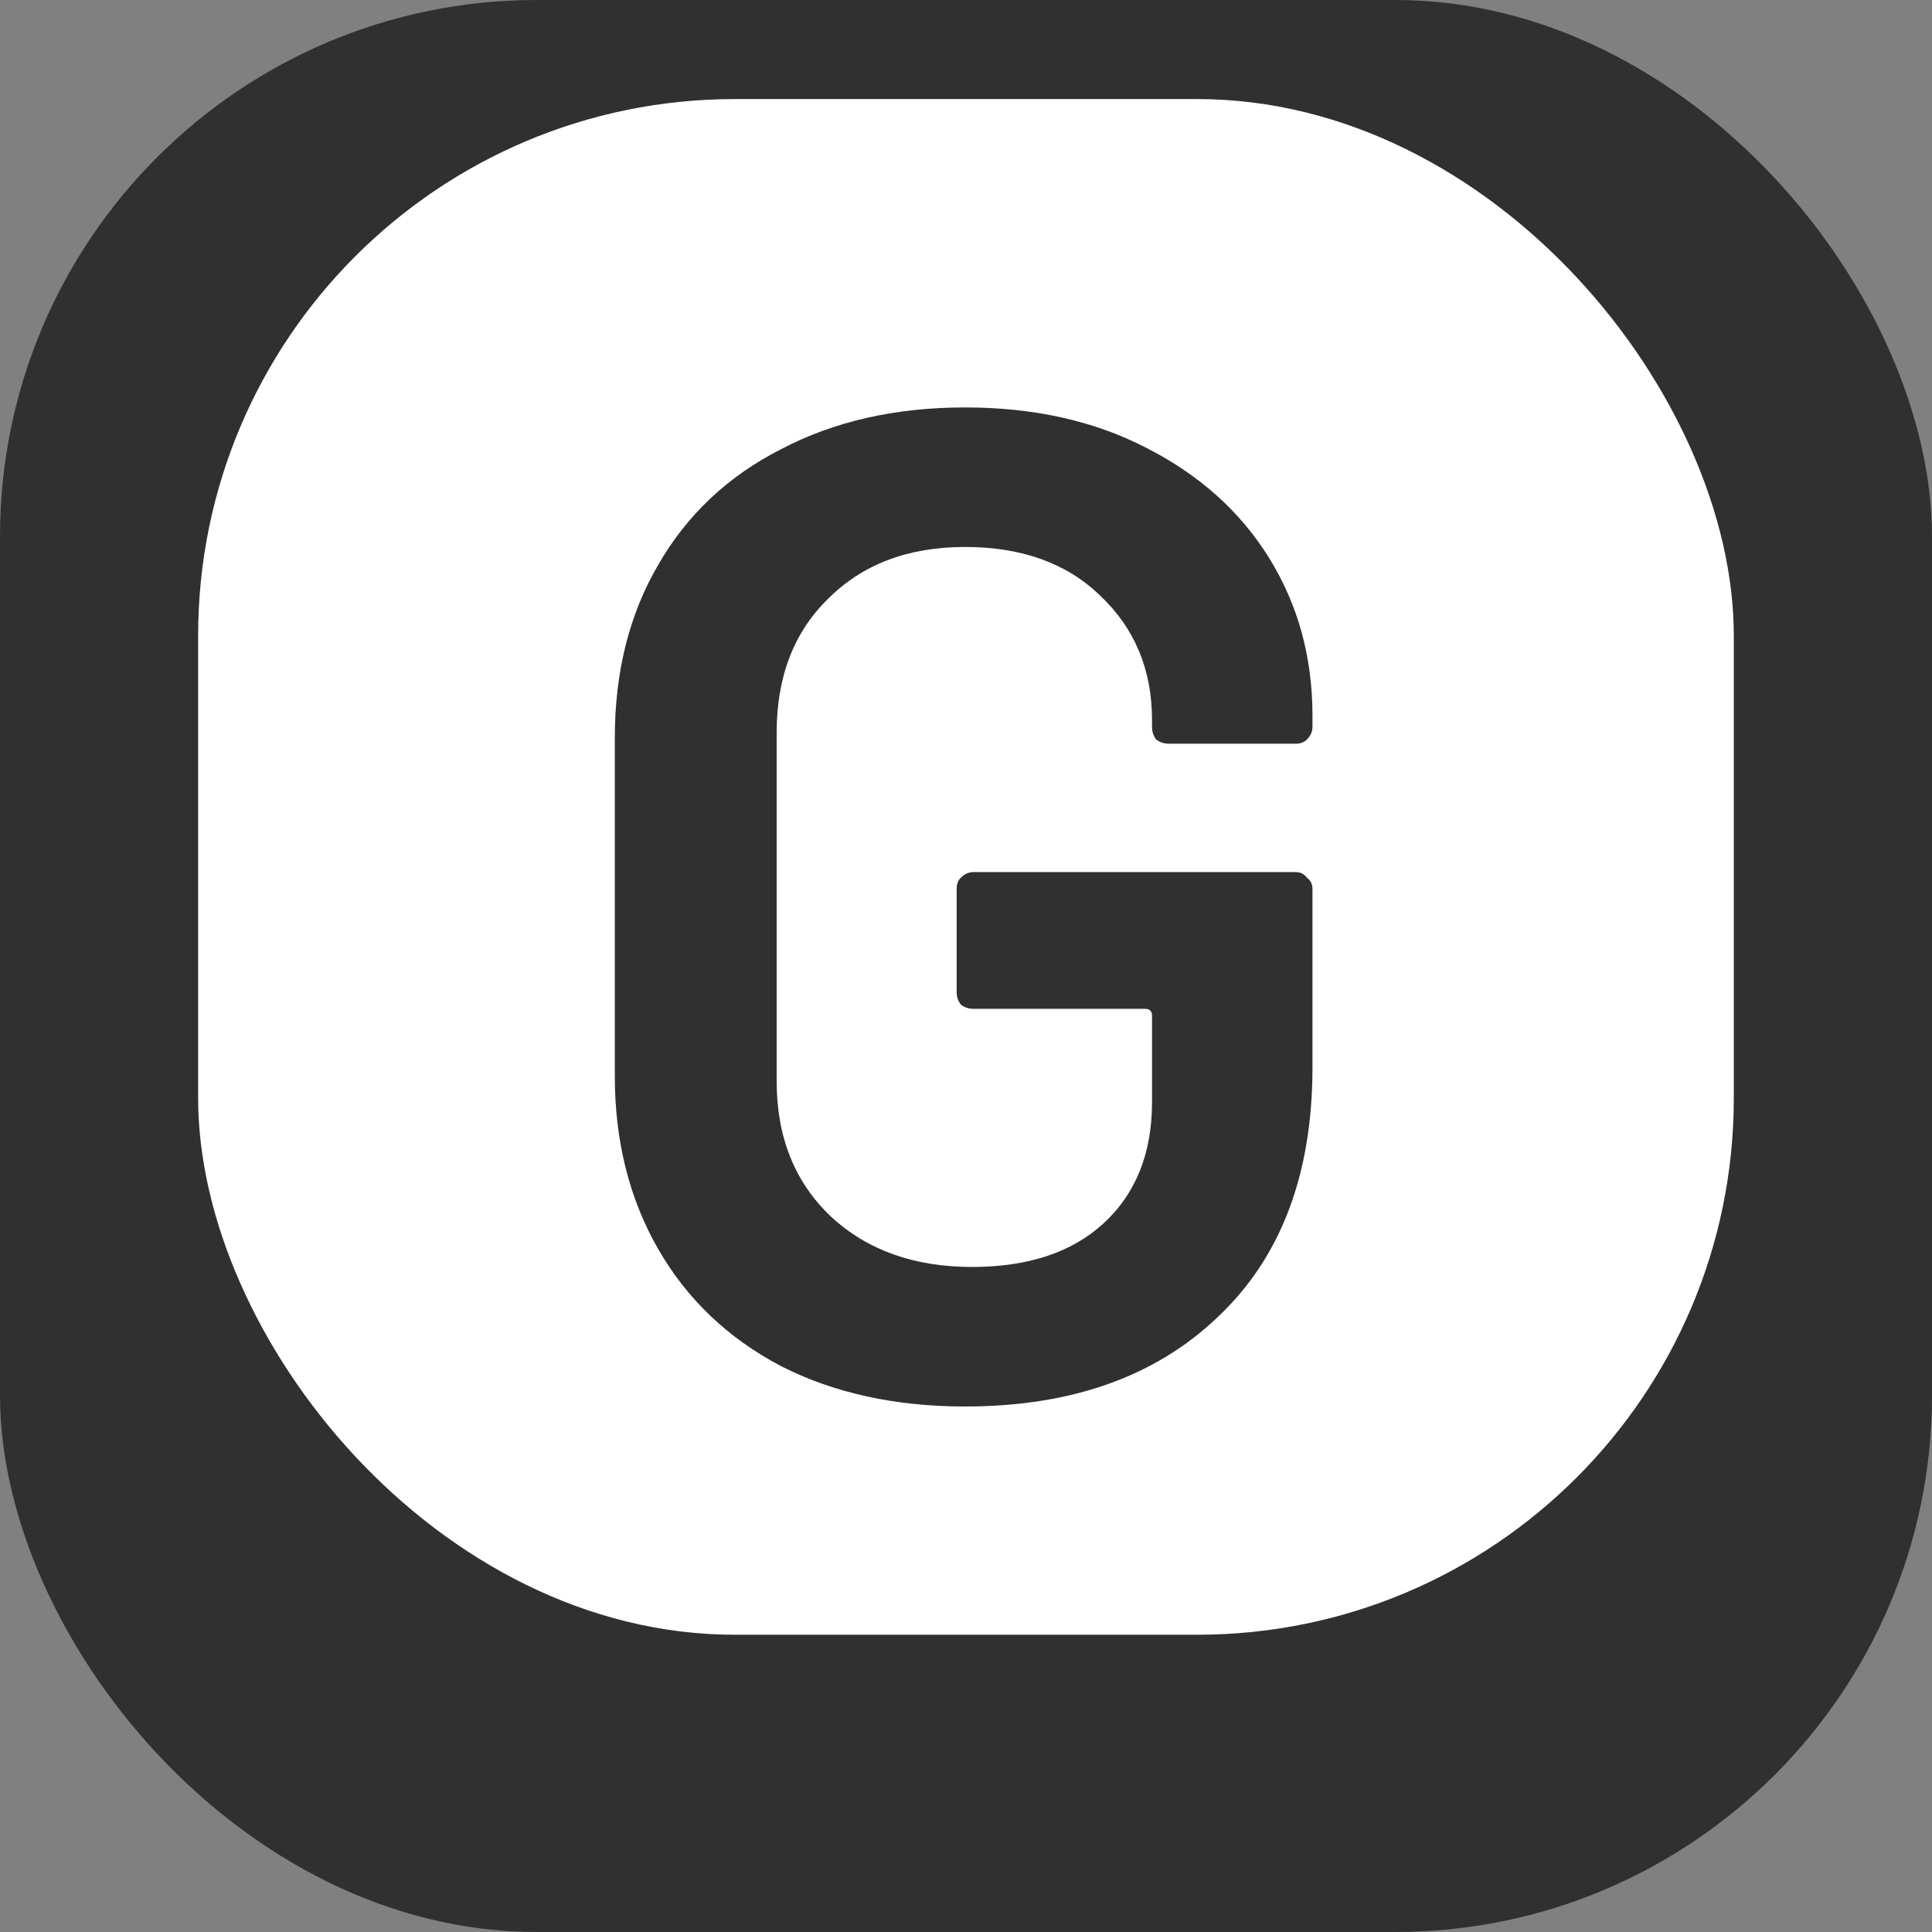 <svg width="36" height="36" viewBox="0 0 36 36" fill="none" xmlns="http://www.w3.org/2000/svg">
<rect x="0" y="0" width="36" height="36" fill="#808080" stroke="none"/>
<rect width="36" height="36" rx="10" fill="#303030"/>
<rect x="3.692" y="1.846" width="28.615" height="28.615" rx="10" fill="white"/>
<path d="M17.982 26.208C16.682 26.208 15.538 25.957 14.55 25.454C13.562 24.934 12.799 24.206 12.262 23.27C11.725 22.334 11.456 21.259 11.456 20.046V13.754C11.456 12.523 11.725 11.449 12.262 10.53C12.799 9.594 13.562 8.875 14.55 8.372C15.538 7.852 16.682 7.592 17.982 7.592C19.265 7.592 20.391 7.843 21.362 8.346C22.35 8.849 23.113 9.533 23.65 10.4C24.187 11.267 24.456 12.246 24.456 13.338V13.546C24.456 13.633 24.421 13.711 24.352 13.78C24.3 13.832 24.231 13.858 24.144 13.858H21.778C21.691 13.858 21.613 13.832 21.544 13.78C21.492 13.711 21.466 13.633 21.466 13.546V13.416C21.466 12.48 21.145 11.709 20.504 11.102C19.88 10.495 19.039 10.192 17.982 10.192C16.925 10.192 16.075 10.513 15.434 11.154C14.793 11.778 14.472 12.61 14.472 13.65V20.15C14.472 21.19 14.81 22.031 15.486 22.672C16.162 23.296 17.037 23.608 18.112 23.608C19.152 23.608 19.967 23.339 20.556 22.802C21.163 22.247 21.466 21.493 21.466 20.54V18.928C21.466 18.841 21.423 18.798 21.336 18.798H18.138C18.051 18.798 17.973 18.772 17.904 18.72C17.852 18.651 17.826 18.573 17.826 18.486V16.562C17.826 16.475 17.852 16.406 17.904 16.354C17.973 16.285 18.051 16.25 18.138 16.25H24.144C24.231 16.25 24.3 16.285 24.352 16.354C24.421 16.406 24.456 16.475 24.456 16.562V19.89C24.456 21.883 23.867 23.435 22.688 24.544C21.527 25.653 19.958 26.208 17.982 26.208Z" fill="#303030"/>
</svg>

